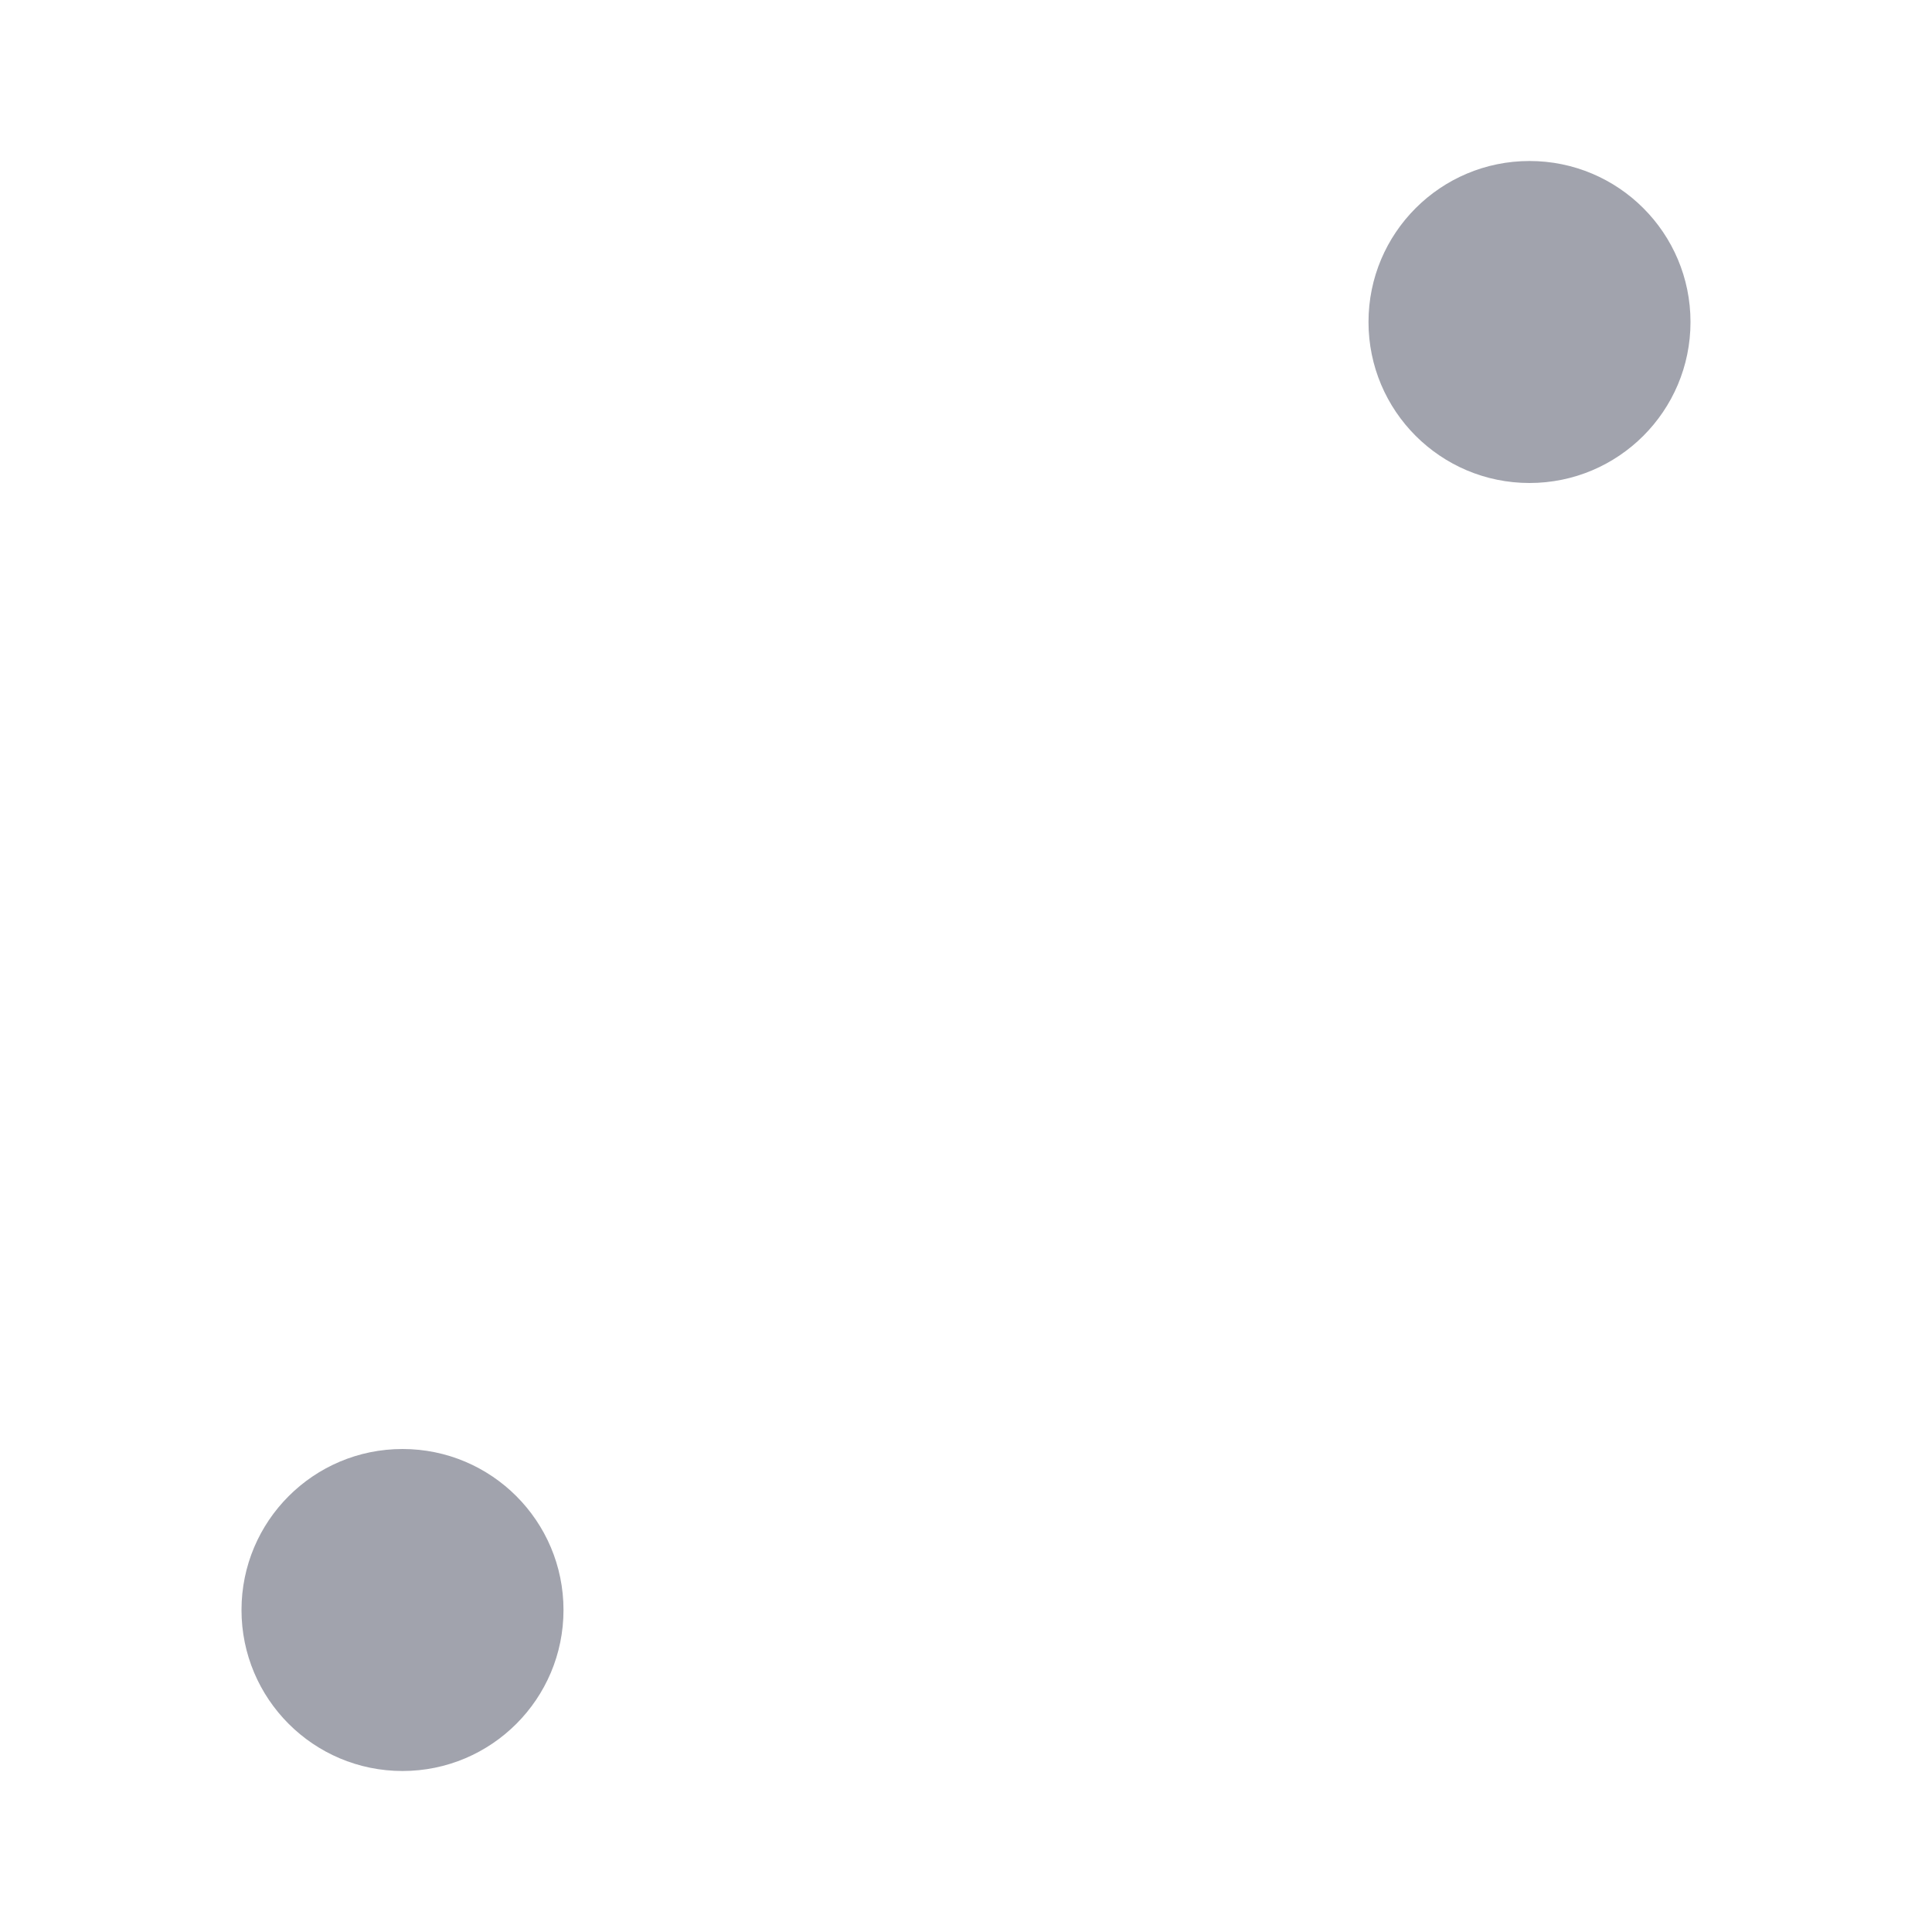 <svg width="24" height="24" viewBox="0 0 24 24" fill="none" xmlns="http://www.w3.org/2000/svg">
<circle opacity="0.4" cx="19" cy="4" r="2" fill="#141B34"/>
<circle opacity="0.4" cx="5" cy="20" r="2" fill="#141B34"/>
<circle cx="19" cy="4" r="2" class="pr-icon-duotone-primary-stroke" stroke-width="1.5" stroke-linecap="round"/>
<circle cx="5" cy="20" r="2" class="pr-icon-duotone-primary-stroke" stroke-width="1.5" stroke-linecap="round"/>
<path d="M5 18C5 10 10 4 17 4" class="pr-icon-duotone-primary-stroke" stroke-width="1.5" stroke-linecap="round"/>
</svg>
